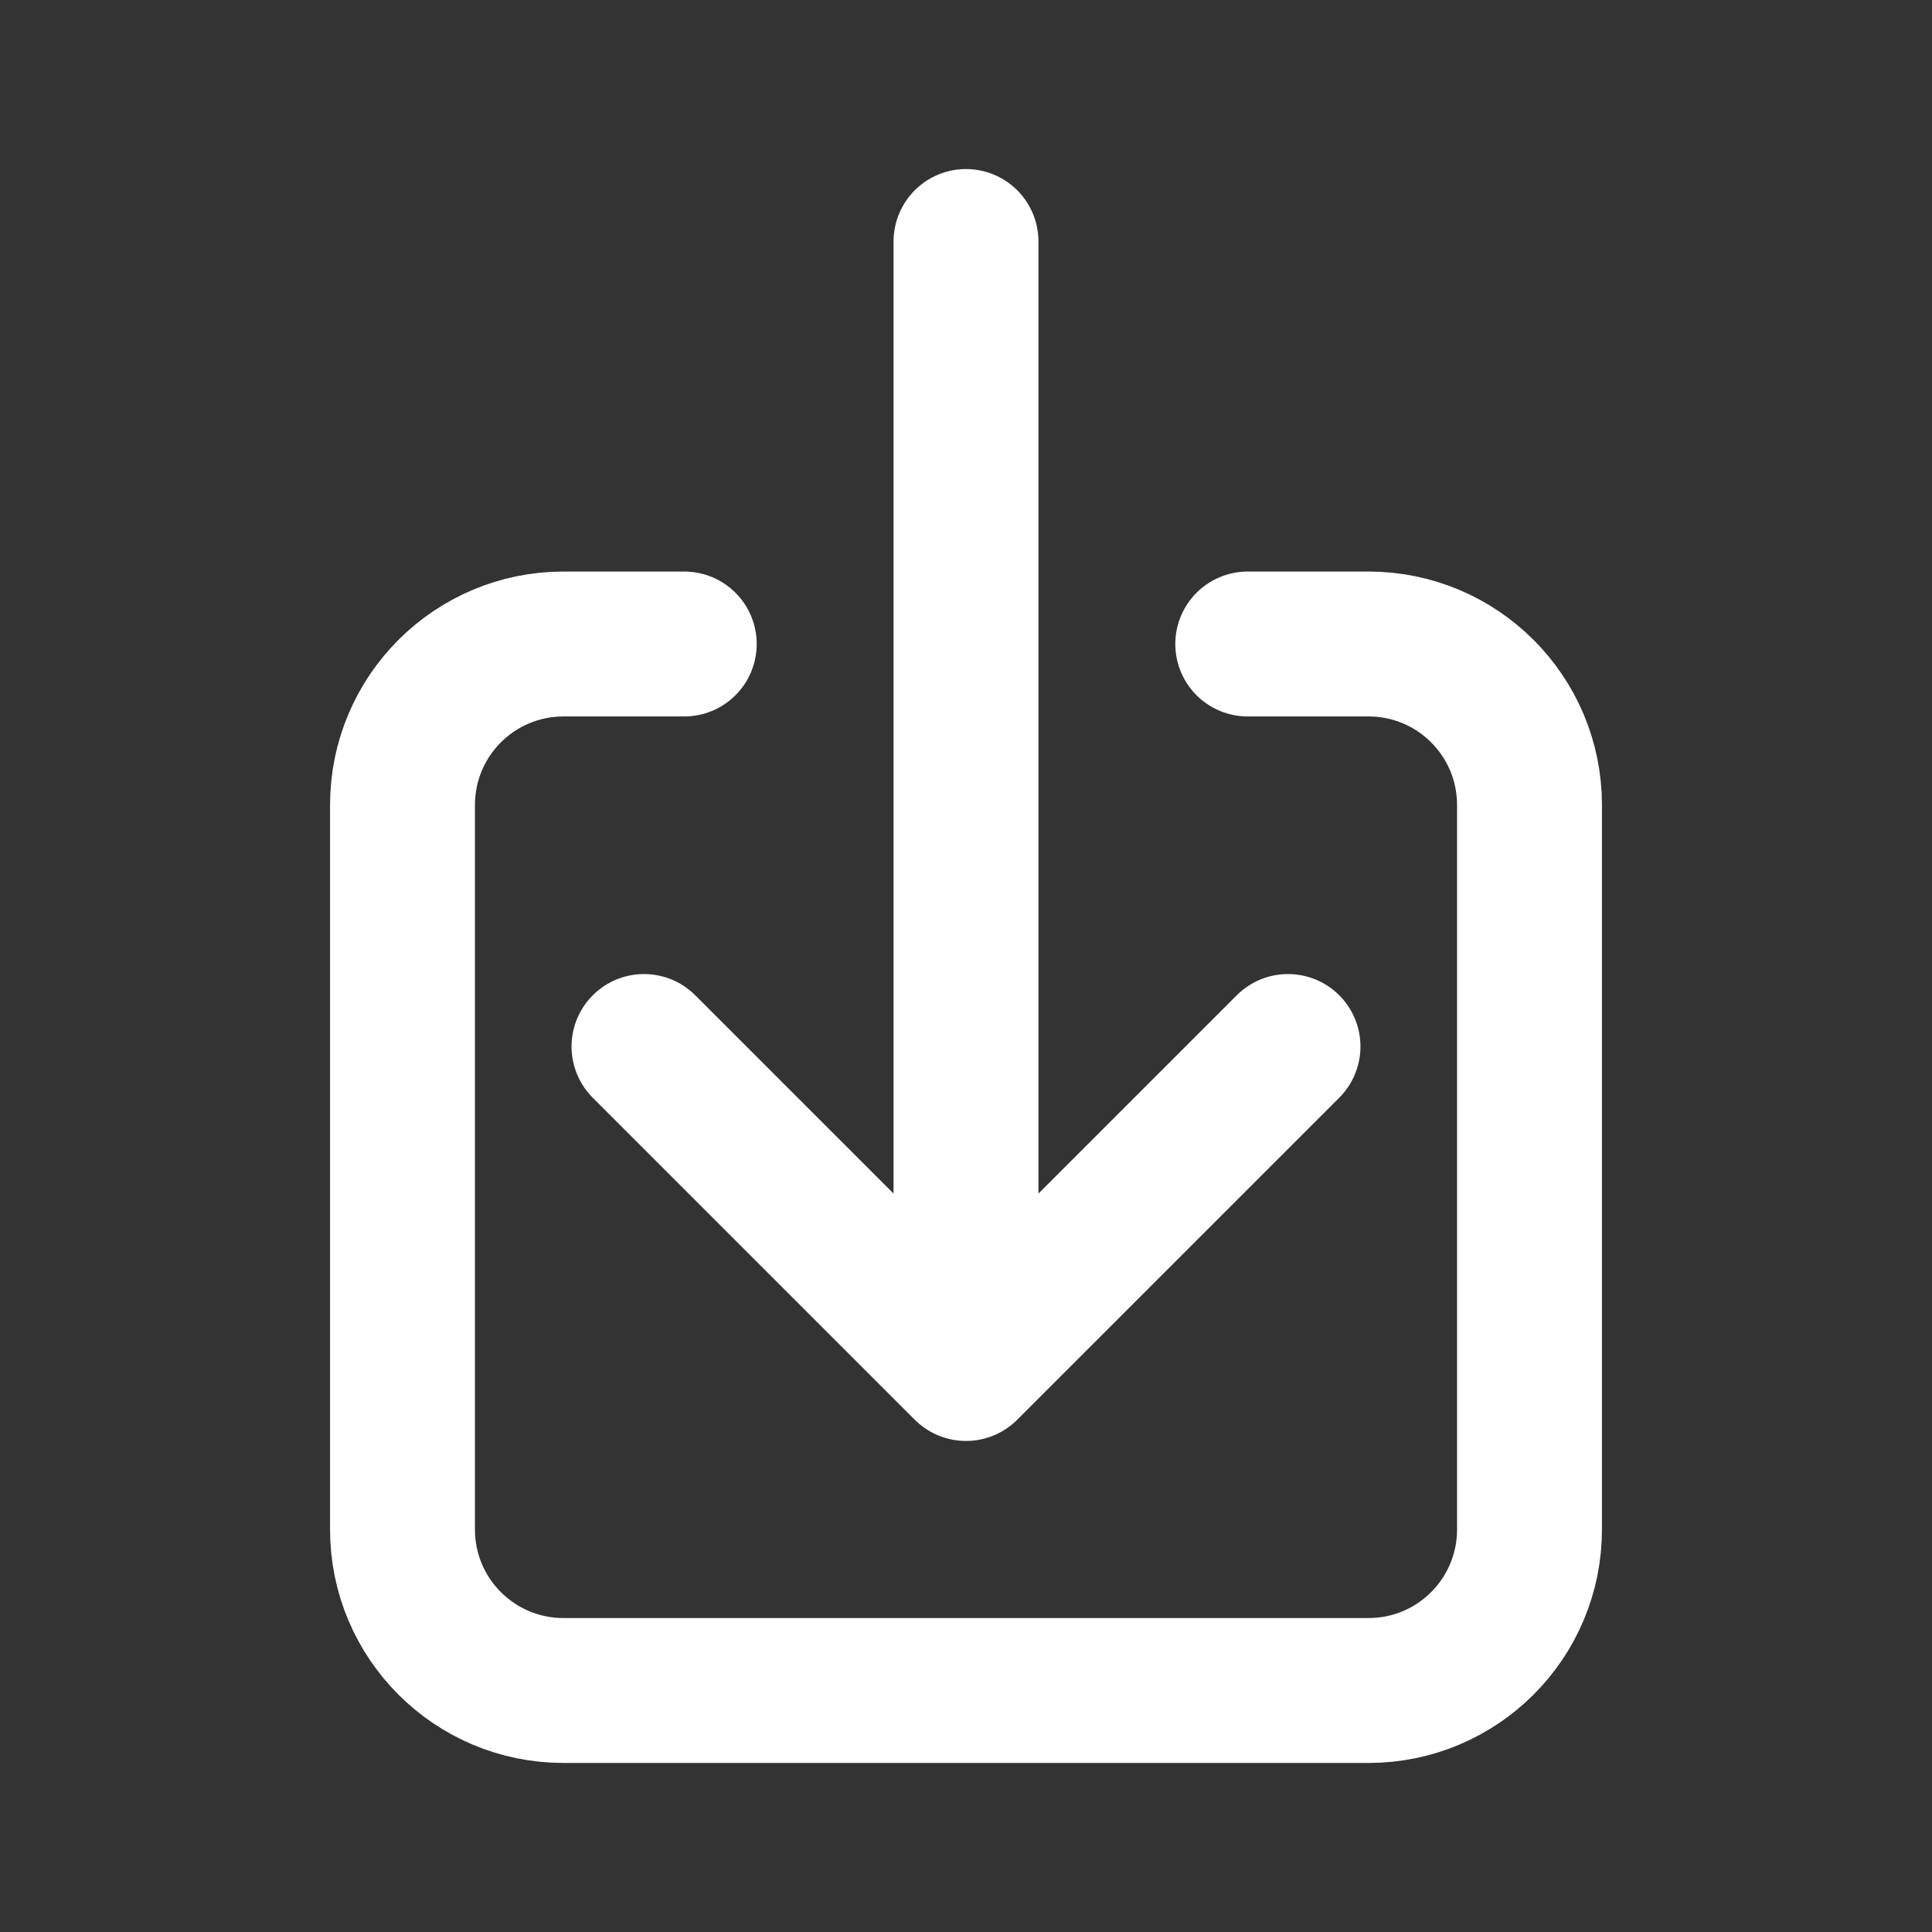 <svg width="24" height="24" viewBox="0 0 24 24" fill="none" xmlns="http://www.w3.org/2000/svg">
<rect x="0" y="0" width="24" height="24" fill="#333333" stroke="none"/>
<path d="M15.5 8H17C18.105 8 19 8.895 19 10V19C19 20.105 18.105 21 17 21H7C5.895 21 5 20.105 5 19V10C5 8.895 5.895 8 7 8H8.5" stroke="white" stroke-width="1.8" stroke-linecap="round" stroke-linejoin="round"/>
<path d="M12 17V3M12 17L8 13M12 17L16 13" stroke="white" stroke-width="1.8" stroke-linecap="round" stroke-linejoin="round"/>
</svg>
